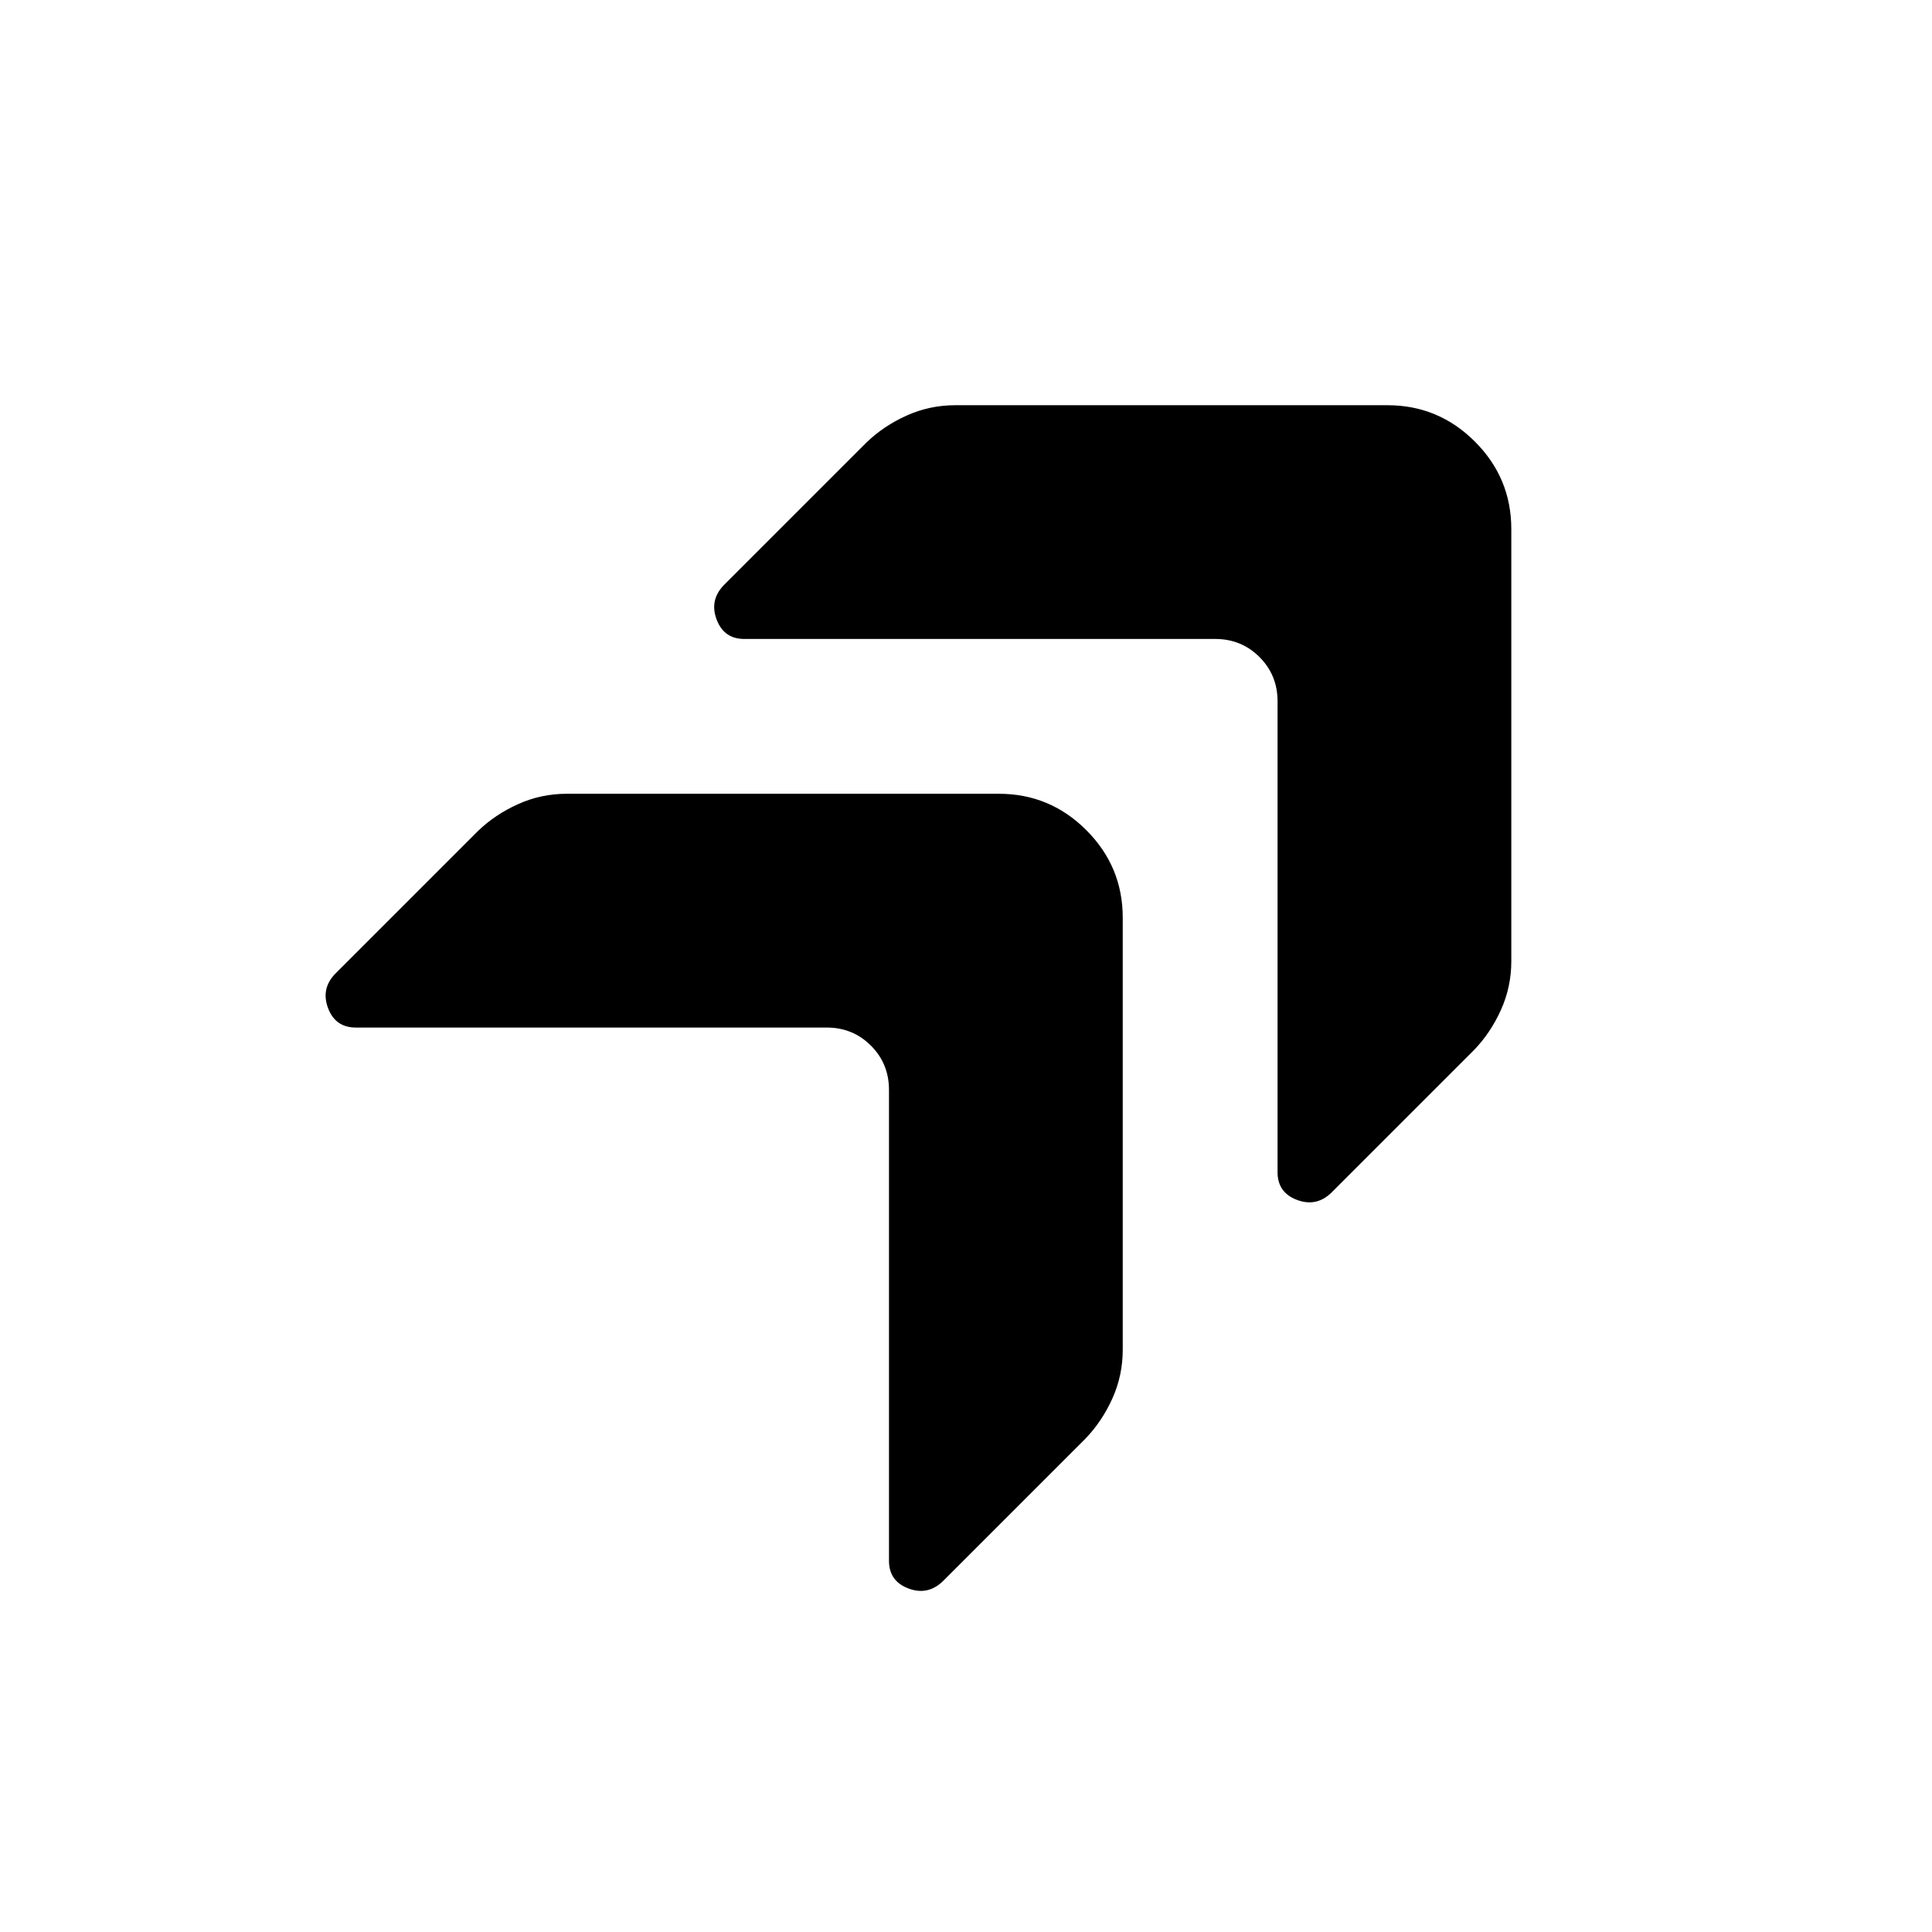 <svg xmlns="http://www.w3.org/2000/svg" height="24" viewBox="0 -960 960 960" width="24"><path d="M634.81-611.54v234q0 10.08 9.57 13.73 9.58 3.66 17.04-3.42l71-71q8.22-8.49 13.38-19.93 5.16-11.43 5.16-24.22v-214.74q0-25.36-18.09-43.45-18.09-18.08-43.45-18.08H474.69q-12.79 0-24.23 5.16-11.43 5.16-19.92 13.37l-71 71q-7.08 7.47-3.42 17.04 3.65 9.58 13.73 9.58h234q13 0 21.98 8.98t8.98 21.98ZM441.73-418.46v234q0 10.08 9.58 13.73 9.57 3.65 17.04-3.42l71-71q8.21-8.49 13.37-19.93 5.16-11.43 5.16-24.23v-214.73q0-25.36-18.08-43.45-18.09-18.09-43.45-18.09H281.62q-12.8 0-24.23 5.17-11.44 5.16-19.93 13.37l-71 71q-7.08 7.46-3.42 17.04 3.65 9.58 13.73 9.58h234q13 0 21.98 8.98t8.98 21.98Z"/></svg>